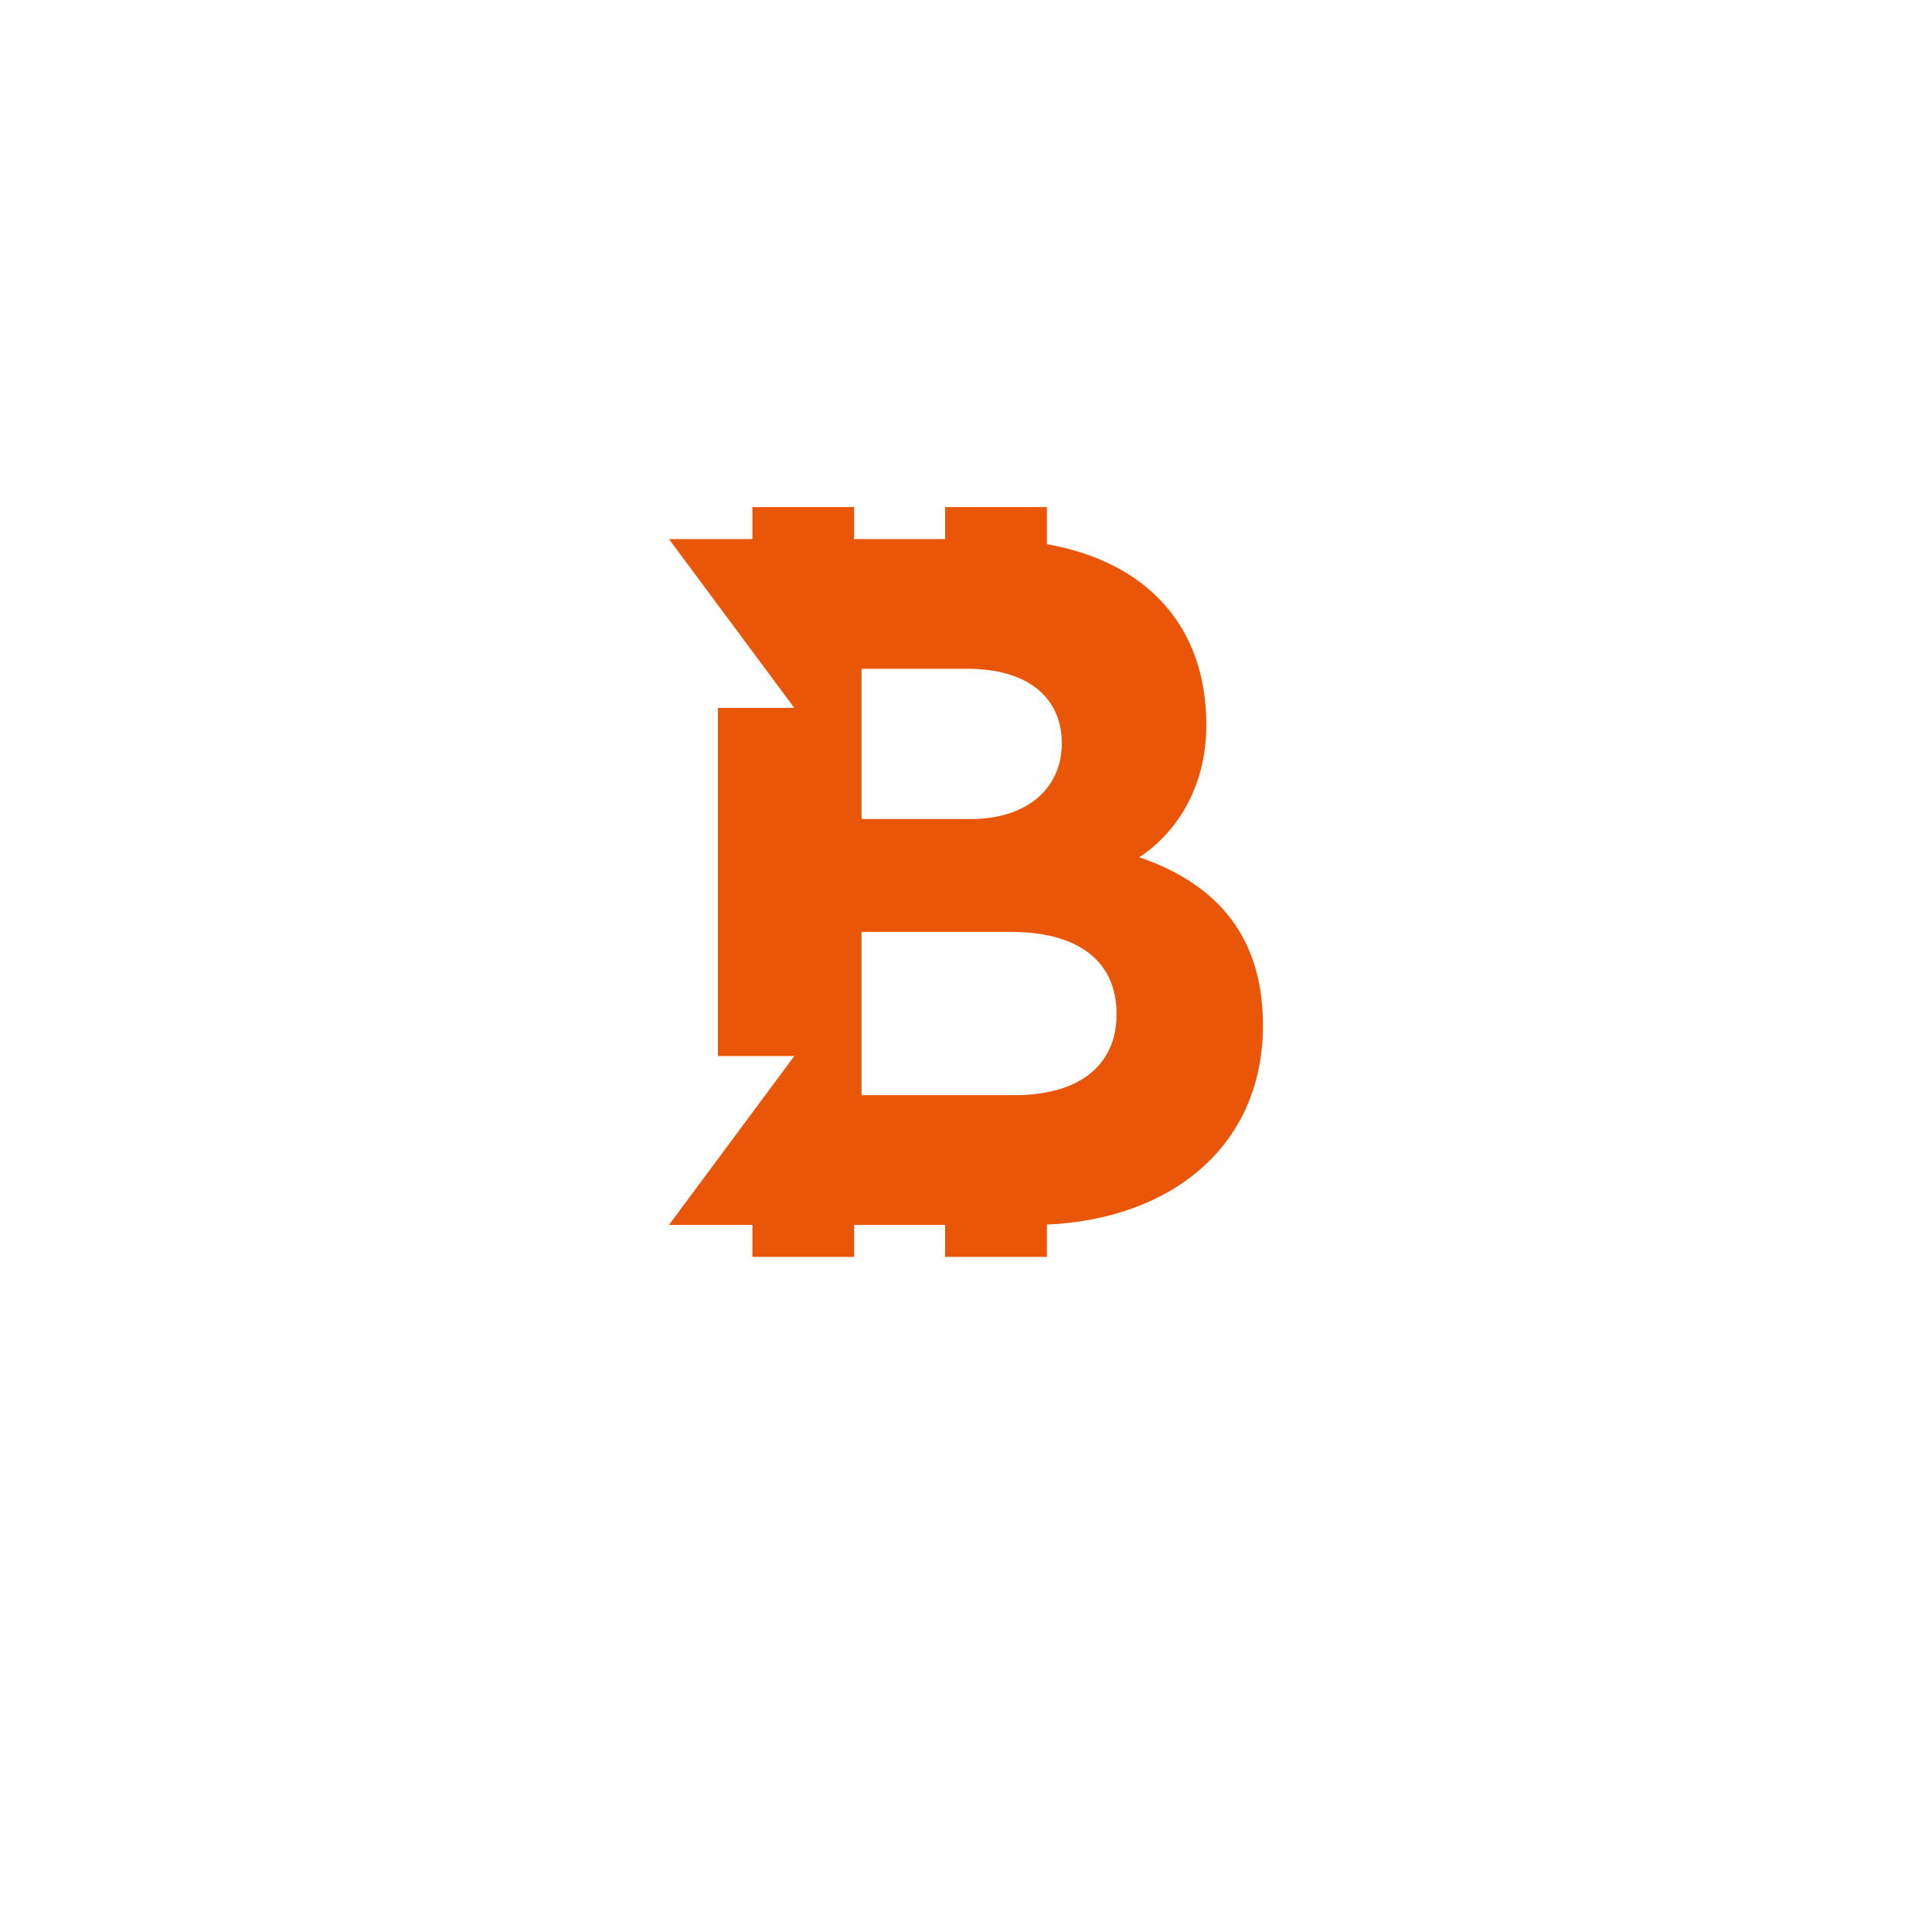 <svg xmlns="http://www.w3.org/2000/svg" xmlns:xlink="http://www.w3.org/1999/xlink" width="229.951" height="229.951" viewBox="0 0 229.951 229.951"><defs><filter id="a" x="0" y="0" width="229.951" height="229.951" filterUnits="userSpaceOnUse"><feOffset dy="10" input="SourceAlpha"/><feGaussianBlur stdDeviation="10" result="b"/><feFlood flood-color="#606060" flood-opacity="0.161"/><feComposite operator="in" in2="b"/><feComposite in="SourceGraphic"/></filter></defs><g transform="translate(63.302 41.151)"><g transform="matrix(1, 0, 0, 1, -63.3, -41.15)" filter="url(#a)"><circle cx="84.975" cy="84.975" r="84.975" transform="translate(30 20)" fill="#fff"/></g><path d="M55.975,41.682c3.934-2.555,7.983-7.773,7.983-15.77C63.959,14.3,57,6.558,44.983,4.415V0H32.87V3.812H22.038V0H9.928V3.812H0L14.916,23.9H5.831V65.346h9.085L0,85.44H9.928v3.808H22.039V85.44H32.87v3.808H44.983V85.4C59.458,84.782,70.7,76.314,70.7,61.673c0-11.328-6.3-17.1-14.729-19.991M22.919,19.248H35.513c7.084,0,11.243,3.331,11.243,8.884,0,5.442-4.271,9-10.794,9H22.919ZM41.135,70H22.919V50.566H40.685c7.981,0,12.591,3.444,12.591,9.772S48.555,70,41.135,70Z" transform="translate(16.32 19.2)" fill="#ea5607"/></g></svg>